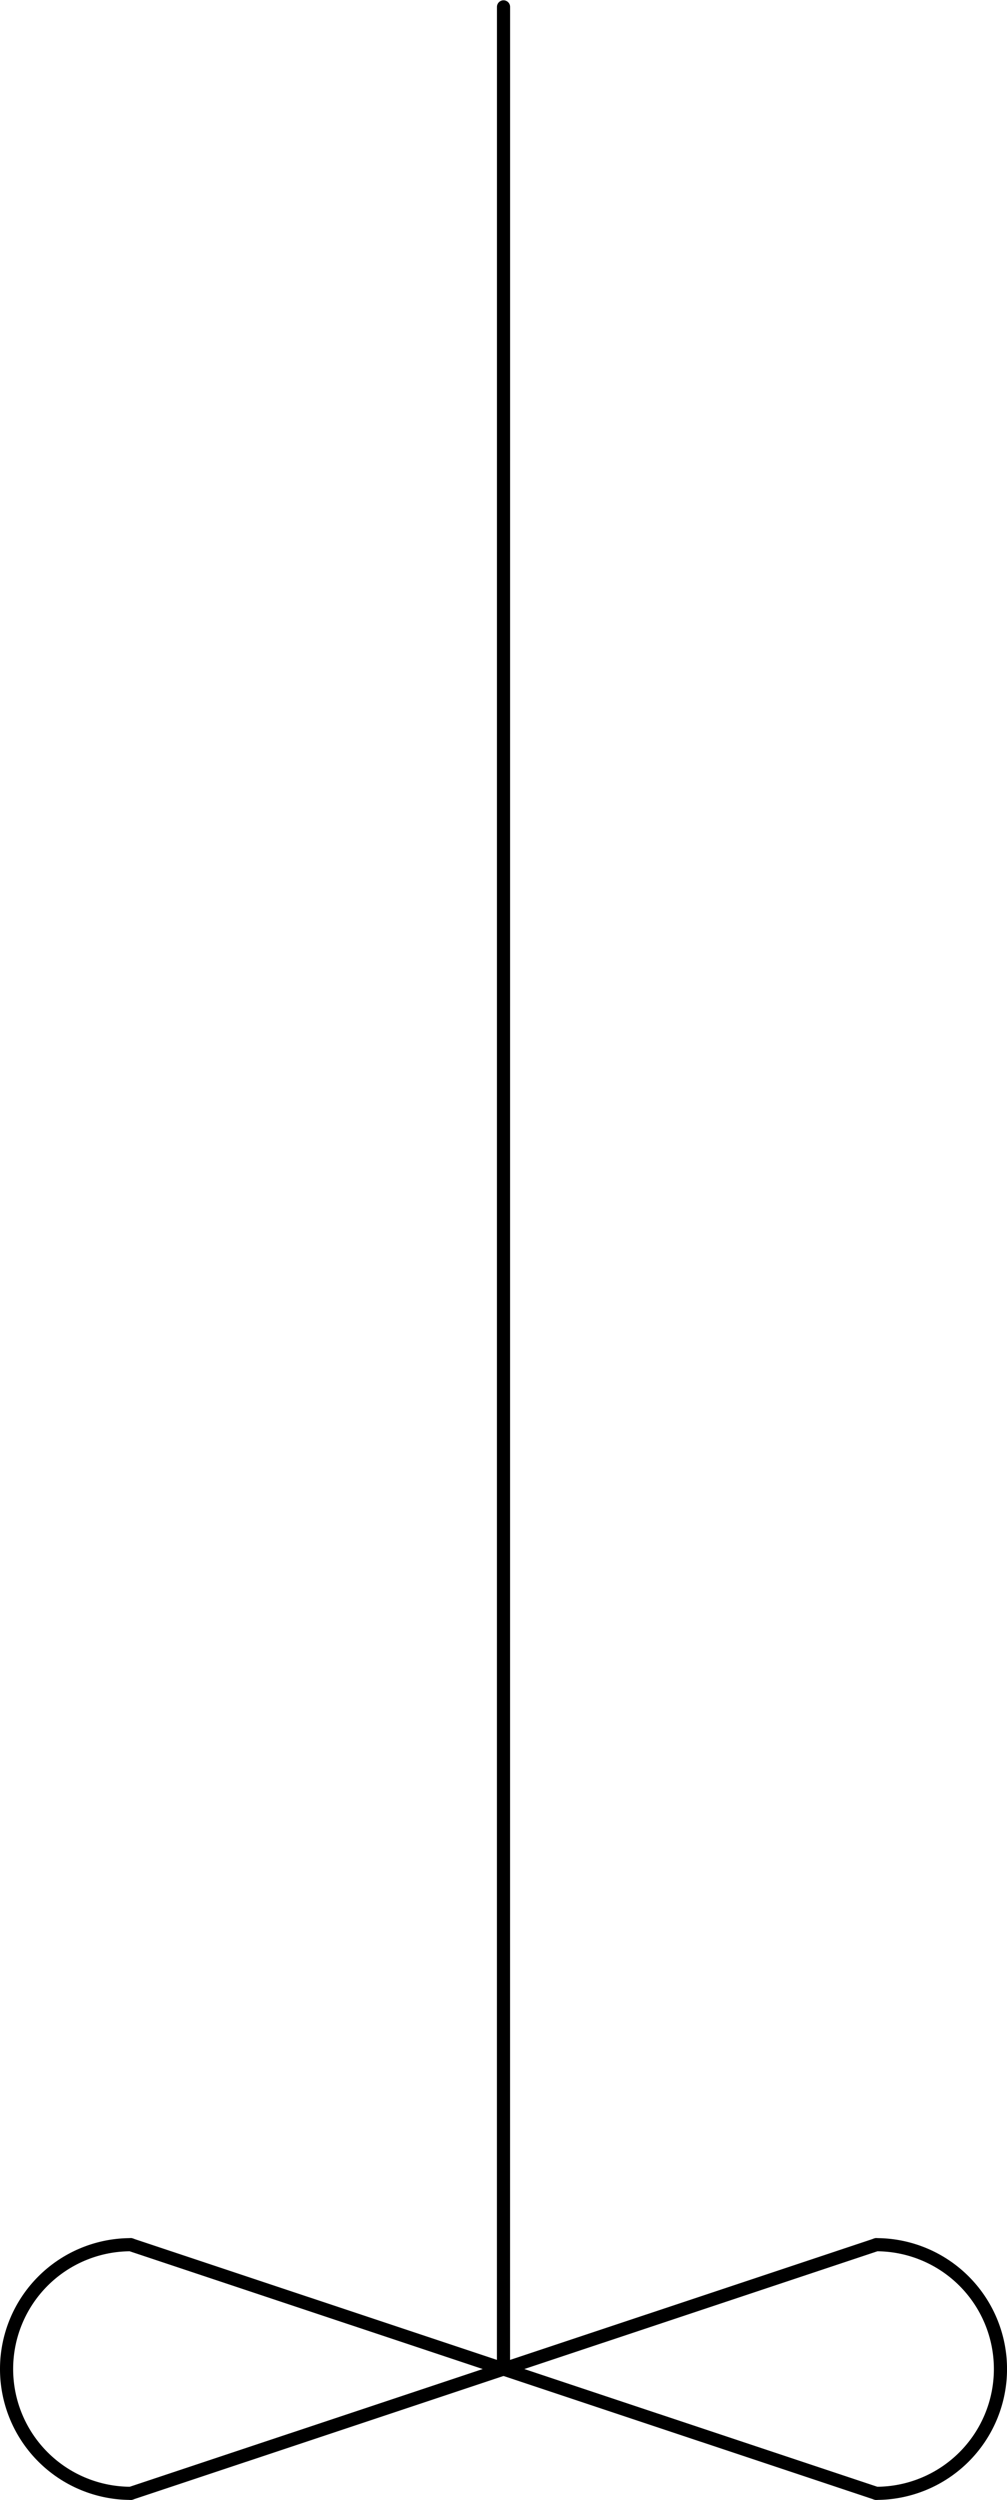 <?xml version="1.0" encoding="UTF-8" standalone="no"?>
<!DOCTYPE svg PUBLIC "-//W3C//DTD SVG 1.1//EN" "http://www.w3.org/Graphics/SVG/1.1/DTD/svg11.dtd">
<!-- Generated by Microsoft Visio, SVG Export PP017A.svg Page-1 -->
<svg xmlns="http://www.w3.org/2000/svg" xmlns:xlink="http://www.w3.org/1999/xlink" xmlns:ev="http://www.w3.org/2001/xml-events"
		width="2.393in" height="5.937in" viewBox="0 0 172.329 427.447" xml:space="preserve" color-interpolation-filters="sRGB"
		class="st3">
	<title>PP017A</title>

	<style type="text/css">
	<![CDATA[
		.st1 {stroke:#000000;stroke-linecap:round;stroke-linejoin:round;stroke-width:2.25}
		.st2 {fill:none}
		.st3 {fill:none;fill-rule:evenodd;font-size:12px;overflow:visible;stroke-linecap:square;stroke-miterlimit:3}
	]]>
	</style>

	<g>
		<title>Page-1</title>
		<g id="shape1483-1" transform="translate(-341.288,405.06) rotate(-89.999)">
			<title>Sheet.1483</title>
			<path d="M0 427.45 L403.94 427.45" class="st1"/>
		</g>
		<g id="shape1484-4" transform="translate(1.125,-1.125)">
			<title>Sheet.1484</title>
			<path d="M21.26 384.93 A21.256 21.256 -180 0 0 21.26 427.45 L21.26 384.93 Z" class="st2"/>
			<path d="M21.26 384.93 A21.256 21.256 -180 0 0 21.26 427.45" class="st1"/>
		</g>
		<g id="shape1485-7" transform="translate(149.948,-1.125)">
			<title>Sheet.1485</title>
			<path d="M0 427.45 A21.256 21.256 -180 0 0 0 384.93 L0 427.45 Z" class="st2"/>
			<path d="M0 427.45 A21.256 21.256 -180 0 0 0 384.93" class="st1"/>
		</g>
		<g id="shape1495-10" transform="translate(157.524,-21.712) rotate(18.431)">
			<title>Sheet.1495</title>
			<path d="M0 427.45 L134.46 427.45" class="st1"/>
		</g>
		<g id="shape1496-13" transform="translate(-112.761,20.801) rotate(-18.431)">
			<title>Sheet.1496</title>
			<path d="M0 427.45 L134.46 427.45" class="st1"/>
		</g>
	</g>
</svg>
